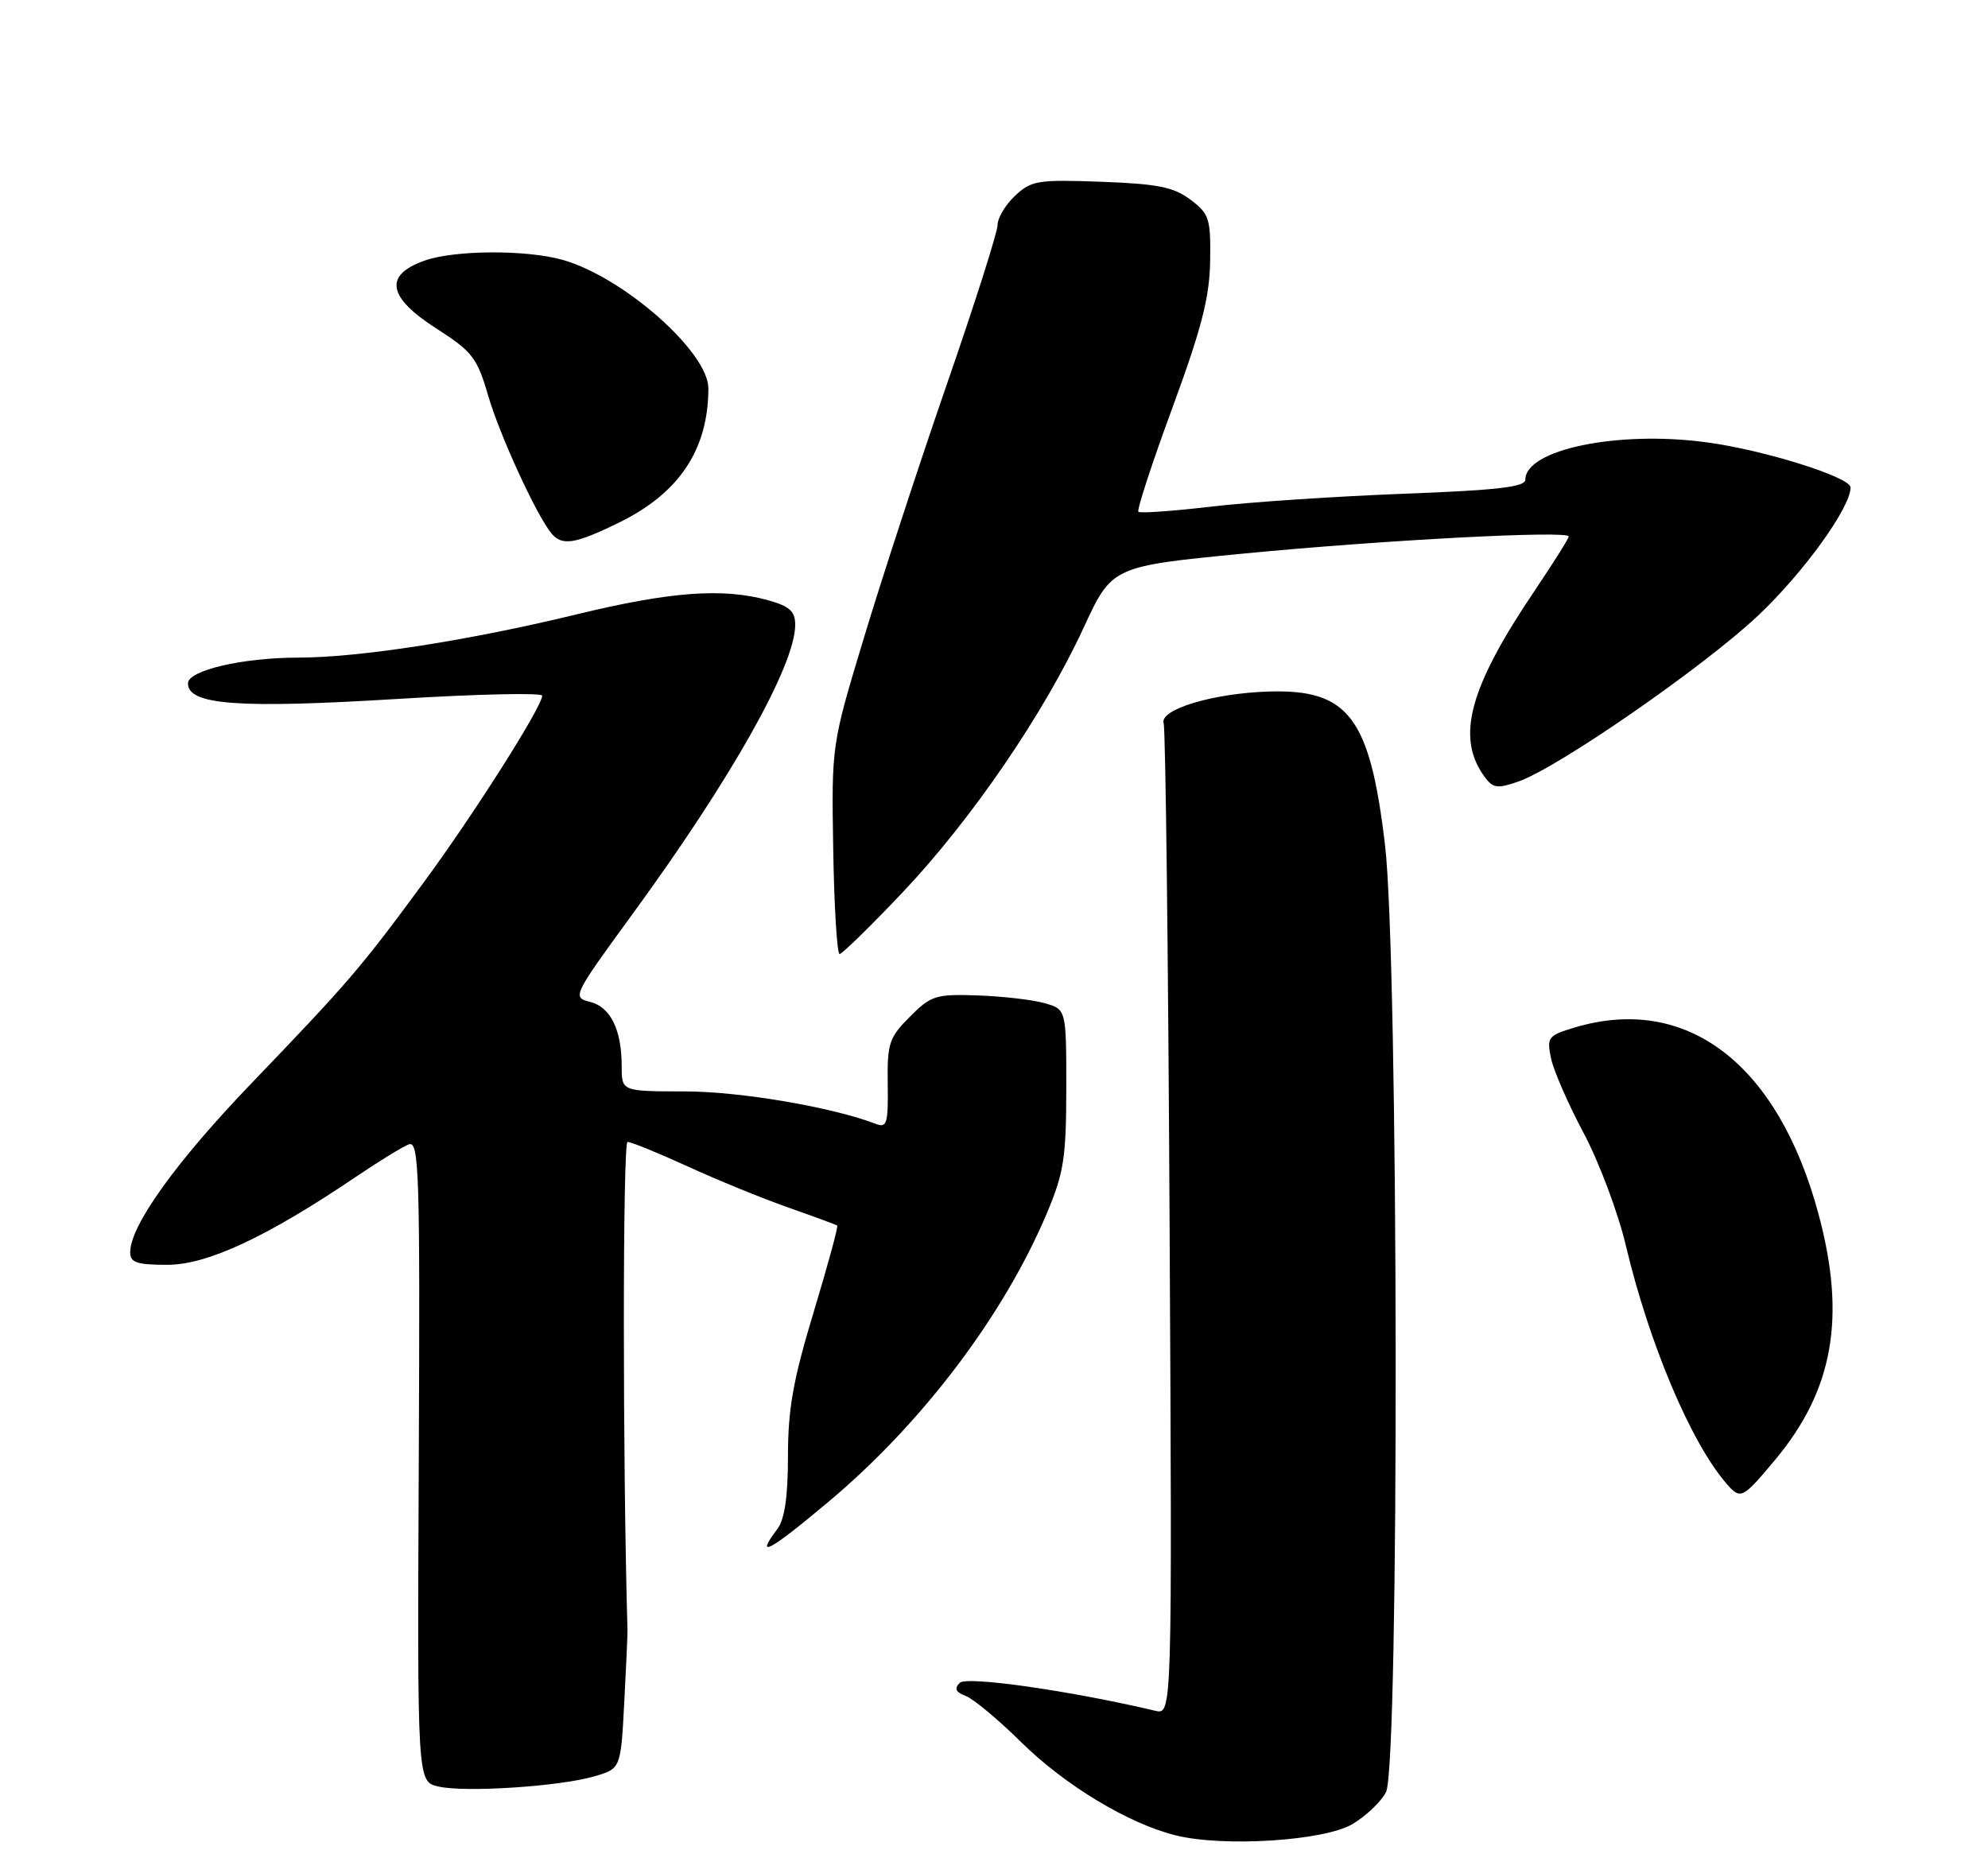 <?xml version="1.0" encoding="UTF-8" standalone="no"?>
<!DOCTYPE svg PUBLIC "-//W3C//DTD SVG 1.1//EN" "http://www.w3.org/Graphics/SVG/1.1/DTD/svg11.dtd" >
<svg xmlns="http://www.w3.org/2000/svg" xmlns:xlink="http://www.w3.org/1999/xlink" version="1.1" viewBox="0 0 275 256">
 <g >
 <path fill="currentColor"
d=" M 187.06 252.40 C 188.95 251.29 191.05 249.29 191.73 247.95 C 193.59 244.28 193.47 132.80 191.59 116.92 C 189.51 99.27 186.55 95.35 175.54 95.68 C 167.78 95.92 160.33 98.17 160.97 100.09 C 161.23 100.86 161.60 132.04 161.79 169.38 C 162.15 237.25 162.15 237.25 159.82 236.71 C 148.06 233.93 133.72 231.88 132.76 232.84 C 131.97 233.63 132.20 234.13 133.58 234.65 C 134.64 235.05 138.10 237.93 141.27 241.06 C 147.33 247.03 156.09 252.32 162.62 253.94 C 169.21 255.59 183.11 254.71 187.06 252.40 Z  M 82.18 245.79 C 85.87 244.72 85.87 244.72 86.35 235.61 C 86.62 230.60 86.82 226.05 86.80 225.50 C 86.13 202.42 86.13 158.00 86.81 158.00 C 87.31 158.00 91.04 159.52 95.11 161.38 C 99.17 163.25 105.42 165.80 109.00 167.06 C 112.58 168.32 115.64 169.45 115.81 169.56 C 115.98 169.68 114.51 175.06 112.56 181.52 C 109.73 190.86 109.00 194.93 109.00 201.44 C 109.00 207.08 108.54 210.22 107.53 211.56 C 104.35 215.77 106.37 214.70 114.57 207.82 C 127.56 196.94 138.88 181.98 144.85 167.78 C 147.16 162.29 147.49 160.13 147.50 150.58 C 147.50 139.65 147.50 139.65 144.50 138.80 C 142.85 138.33 138.69 137.85 135.26 137.73 C 129.46 137.53 128.80 137.73 125.87 140.67 C 122.98 143.56 122.72 144.35 122.80 150.00 C 122.88 155.41 122.68 156.09 121.19 155.52 C 115.22 153.20 102.37 151.01 94.75 151.01 C 86.00 151.00 86.00 151.00 86.00 147.57 C 86.00 142.47 84.46 139.33 81.62 138.62 C 79.14 138.00 79.23 137.80 87.46 126.52 C 101.17 107.75 110.00 92.05 110.00 86.46 C 110.00 84.58 109.24 83.88 106.25 83.05 C 100.01 81.32 92.77 81.85 79.83 84.99 C 64.85 88.63 49.67 90.99 41.19 90.99 C 33.53 91.00 26.00 92.76 26.00 94.55 C 26.00 97.55 32.98 98.06 55.25 96.69 C 66.11 96.03 75.00 95.83 75.00 96.26 C 75.00 97.76 65.59 112.61 58.68 122.00 C 49.90 133.94 48.18 135.94 34.84 149.83 C 24.38 160.71 18.03 169.55 18.01 173.25 C 18.00 174.69 18.91 175.00 23.16 175.00 C 28.68 175.00 36.91 171.16 49.23 162.83 C 52.38 160.70 55.67 158.68 56.54 158.34 C 57.98 157.80 58.11 161.99 57.93 202.12 C 57.72 246.50 57.72 246.50 60.61 247.18 C 64.26 248.04 77.33 247.19 82.18 245.79 Z  M 245.54 202.00 C 253.61 192.34 255.40 182.28 251.56 168.00 C 245.97 147.19 233.34 137.52 217.82 142.17 C 214.15 143.27 213.95 143.52 214.55 146.42 C 214.90 148.11 216.93 152.77 219.06 156.76 C 221.19 160.76 223.82 167.76 224.90 172.32 C 228.13 185.93 233.91 199.62 238.82 205.27 C 240.77 207.53 241.02 207.41 245.54 202.00 Z  M 124.86 123.47 C 134.37 113.42 144.39 98.77 149.89 86.87 C 153.82 78.36 153.82 78.36 172.16 76.58 C 191.54 74.71 217.00 73.37 217.00 74.23 C 217.00 74.51 214.91 77.83 212.36 81.62 C 203.22 95.15 201.36 102.01 205.36 107.48 C 206.52 109.06 207.13 109.15 210.03 108.14 C 215.51 106.23 235.70 92.25 243.21 85.16 C 249.48 79.24 255.97 70.26 255.99 67.45 C 256.00 66.02 243.99 62.25 236.00 61.19 C 223.77 59.55 211.00 62.20 211.00 66.37 C 211.00 67.38 207.10 67.83 194.08 68.32 C 184.77 68.68 172.82 69.47 167.53 70.10 C 162.23 70.72 157.71 71.04 157.47 70.81 C 157.24 70.57 159.35 64.11 162.17 56.44 C 166.21 45.46 167.32 41.15 167.40 36.13 C 167.49 30.25 167.28 29.59 164.68 27.63 C 162.36 25.88 160.15 25.44 152.35 25.15 C 143.58 24.83 142.65 24.98 140.42 27.08 C 139.09 28.33 138.00 30.14 138.00 31.11 C 138.00 32.08 134.84 42.02 130.97 53.19 C 127.11 64.36 121.94 80.16 119.49 88.30 C 115.02 103.09 115.02 103.09 115.26 117.54 C 115.39 125.49 115.79 132.00 116.14 132.00 C 116.49 132.00 120.42 128.16 124.86 123.47 Z  M 85.64 72.30 C 93.96 68.23 97.98 62.19 97.99 53.75 C 98.00 48.73 86.30 38.38 77.88 35.97 C 72.86 34.53 62.79 34.58 58.67 36.08 C 53.06 38.10 53.62 41.14 60.42 45.49 C 65.32 48.63 66.01 49.52 67.51 54.68 C 69.10 60.15 74.12 71.11 76.24 73.75 C 77.71 75.58 79.50 75.31 85.64 72.30 Z "/>
</g>
</svg>